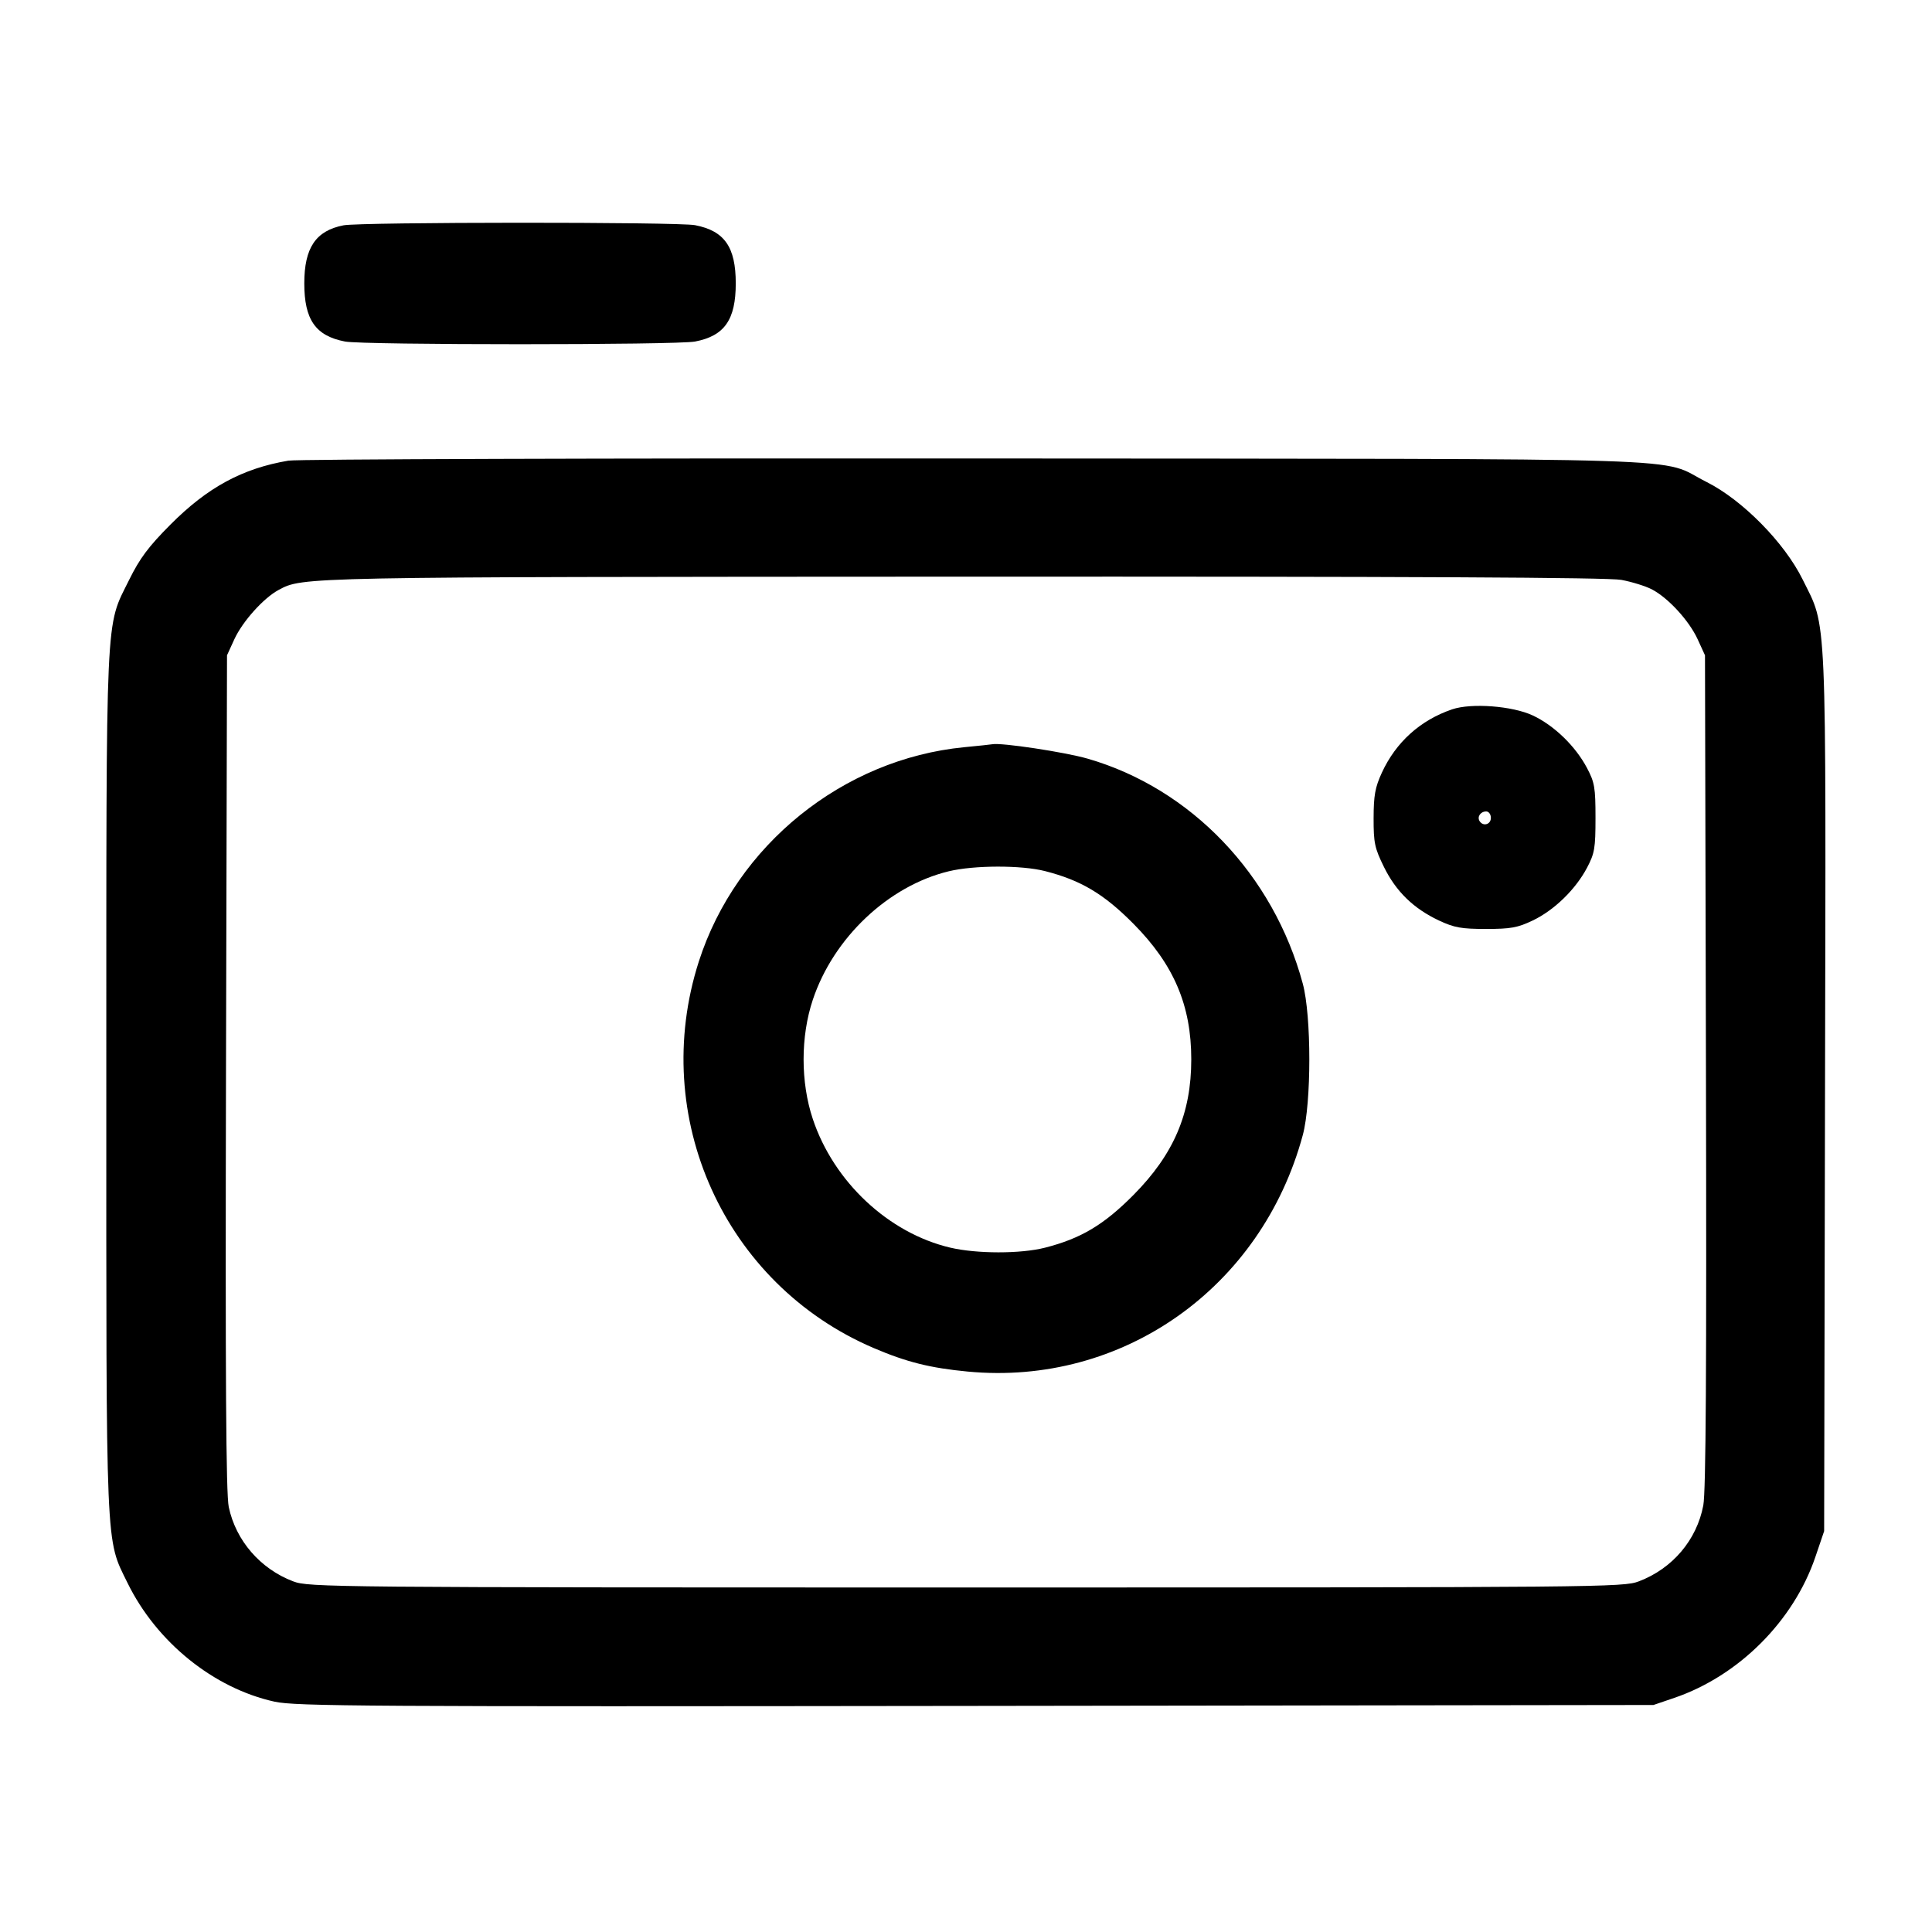 <svg width="40" height="40" viewBox="0 0 40 40" fill="none" xmlns="http://www.w3.org/2000/svg"><path d="M7.112 4.665 C 6.539 4.776,6.300 5.129,6.300 5.867 C 6.300 6.620,6.534 6.954,7.143 7.071 C 7.522 7.145,14.012 7.145,14.391 7.071 C 15.000 6.954,15.233 6.620,15.233 5.867 C 15.233 5.114,15.000 4.780,14.391 4.662 C 14.036 4.593,7.468 4.596,7.112 4.665 M5.972 9.537 C 5.019 9.698,4.295 10.090,3.527 10.863 C 3.073 11.319,2.895 11.558,2.675 12.003 C 2.177 13.013,2.202 12.465,2.201 22.386 C 2.200 32.253,2.182 31.837,2.641 32.774 C 3.241 33.999,4.423 34.953,5.683 35.231 C 6.119 35.327,7.550 35.335,20.200 35.319 L 34.233 35.300 34.667 35.152 C 36.000 34.696,37.135 33.561,37.586 32.233 L 37.767 31.700 37.785 22.619 C 37.805 12.453,37.830 13.028,37.323 12.000 C 36.948 11.237,36.075 10.351,35.333 9.979 C 34.292 9.458,35.729 9.504,20.200 9.492 C 12.555 9.486,6.152 9.506,5.972 9.537 M33.569 12.006 C 33.785 12.046,34.068 12.134,34.198 12.201 C 34.536 12.376,34.969 12.847,35.147 13.233 L 35.300 13.567 35.320 22.167 C 35.334 28.357,35.319 30.879,35.265 31.167 C 35.130 31.883,34.627 32.476,33.931 32.740 C 33.609 32.863,33.180 32.867,20.000 32.867 C 6.820 32.867,6.391 32.863,6.069 32.740 C 5.390 32.482,4.882 31.896,4.736 31.200 C 4.679 30.930,4.664 28.551,4.679 22.200 L 4.700 13.567 4.853 13.233 C 5.022 12.866,5.456 12.382,5.767 12.215 C 6.271 11.943,6.183 11.945,19.938 11.939 C 29.237 11.935,33.293 11.955,33.569 12.006 M30.065 14.686 C 29.405 14.911,28.901 15.366,28.610 15.997 C 28.470 16.302,28.440 16.467,28.439 16.940 C 28.438 17.451,28.461 17.559,28.653 17.949 C 28.903 18.458,29.267 18.811,29.792 19.058 C 30.110 19.207,30.258 19.233,30.767 19.233 C 31.277 19.233,31.422 19.207,31.733 19.058 C 32.176 18.847,32.618 18.418,32.857 17.967 C 33.015 17.667,33.033 17.562,33.033 16.933 C 33.033 16.305,33.015 16.199,32.857 15.900 C 32.617 15.446,32.174 15.018,31.733 14.812 C 31.310 14.615,30.463 14.551,30.065 14.686 M19.964 15.470 C 17.453 15.714,15.243 17.498,14.469 19.905 C 13.434 23.127,14.997 26.586,18.087 27.909 C 18.770 28.201,19.258 28.323,20.037 28.397 C 23.238 28.700,26.120 26.665,26.973 23.500 C 27.153 22.832,27.153 21.034,26.973 20.367 C 26.365 18.109,24.659 16.325,22.518 15.707 C 22.047 15.571,20.723 15.371,20.543 15.409 C 20.519 15.414,20.259 15.442,19.964 15.470 M30.867 16.933 C 30.867 17.071,30.706 17.117,30.633 17.000 C 30.578 16.910,30.653 16.800,30.771 16.800 C 30.823 16.800,30.867 16.860,30.867 16.933 M21.636 18.035 C 22.380 18.225,22.855 18.508,23.468 19.127 C 24.304 19.971,24.664 20.817,24.664 21.933 C 24.664 23.050,24.304 23.896,23.468 24.740 C 22.855 25.358,22.380 25.642,21.636 25.832 C 21.131 25.961,20.223 25.960,19.674 25.831 C 18.396 25.530,17.261 24.468,16.828 23.167 C 16.574 22.406,16.574 21.461,16.828 20.700 C 17.256 19.415,18.392 18.342,19.643 18.039 C 20.169 17.912,21.146 17.910,21.636 18.035 " stroke="none" fill-rule="evenodd" fill="black"></path></svg>